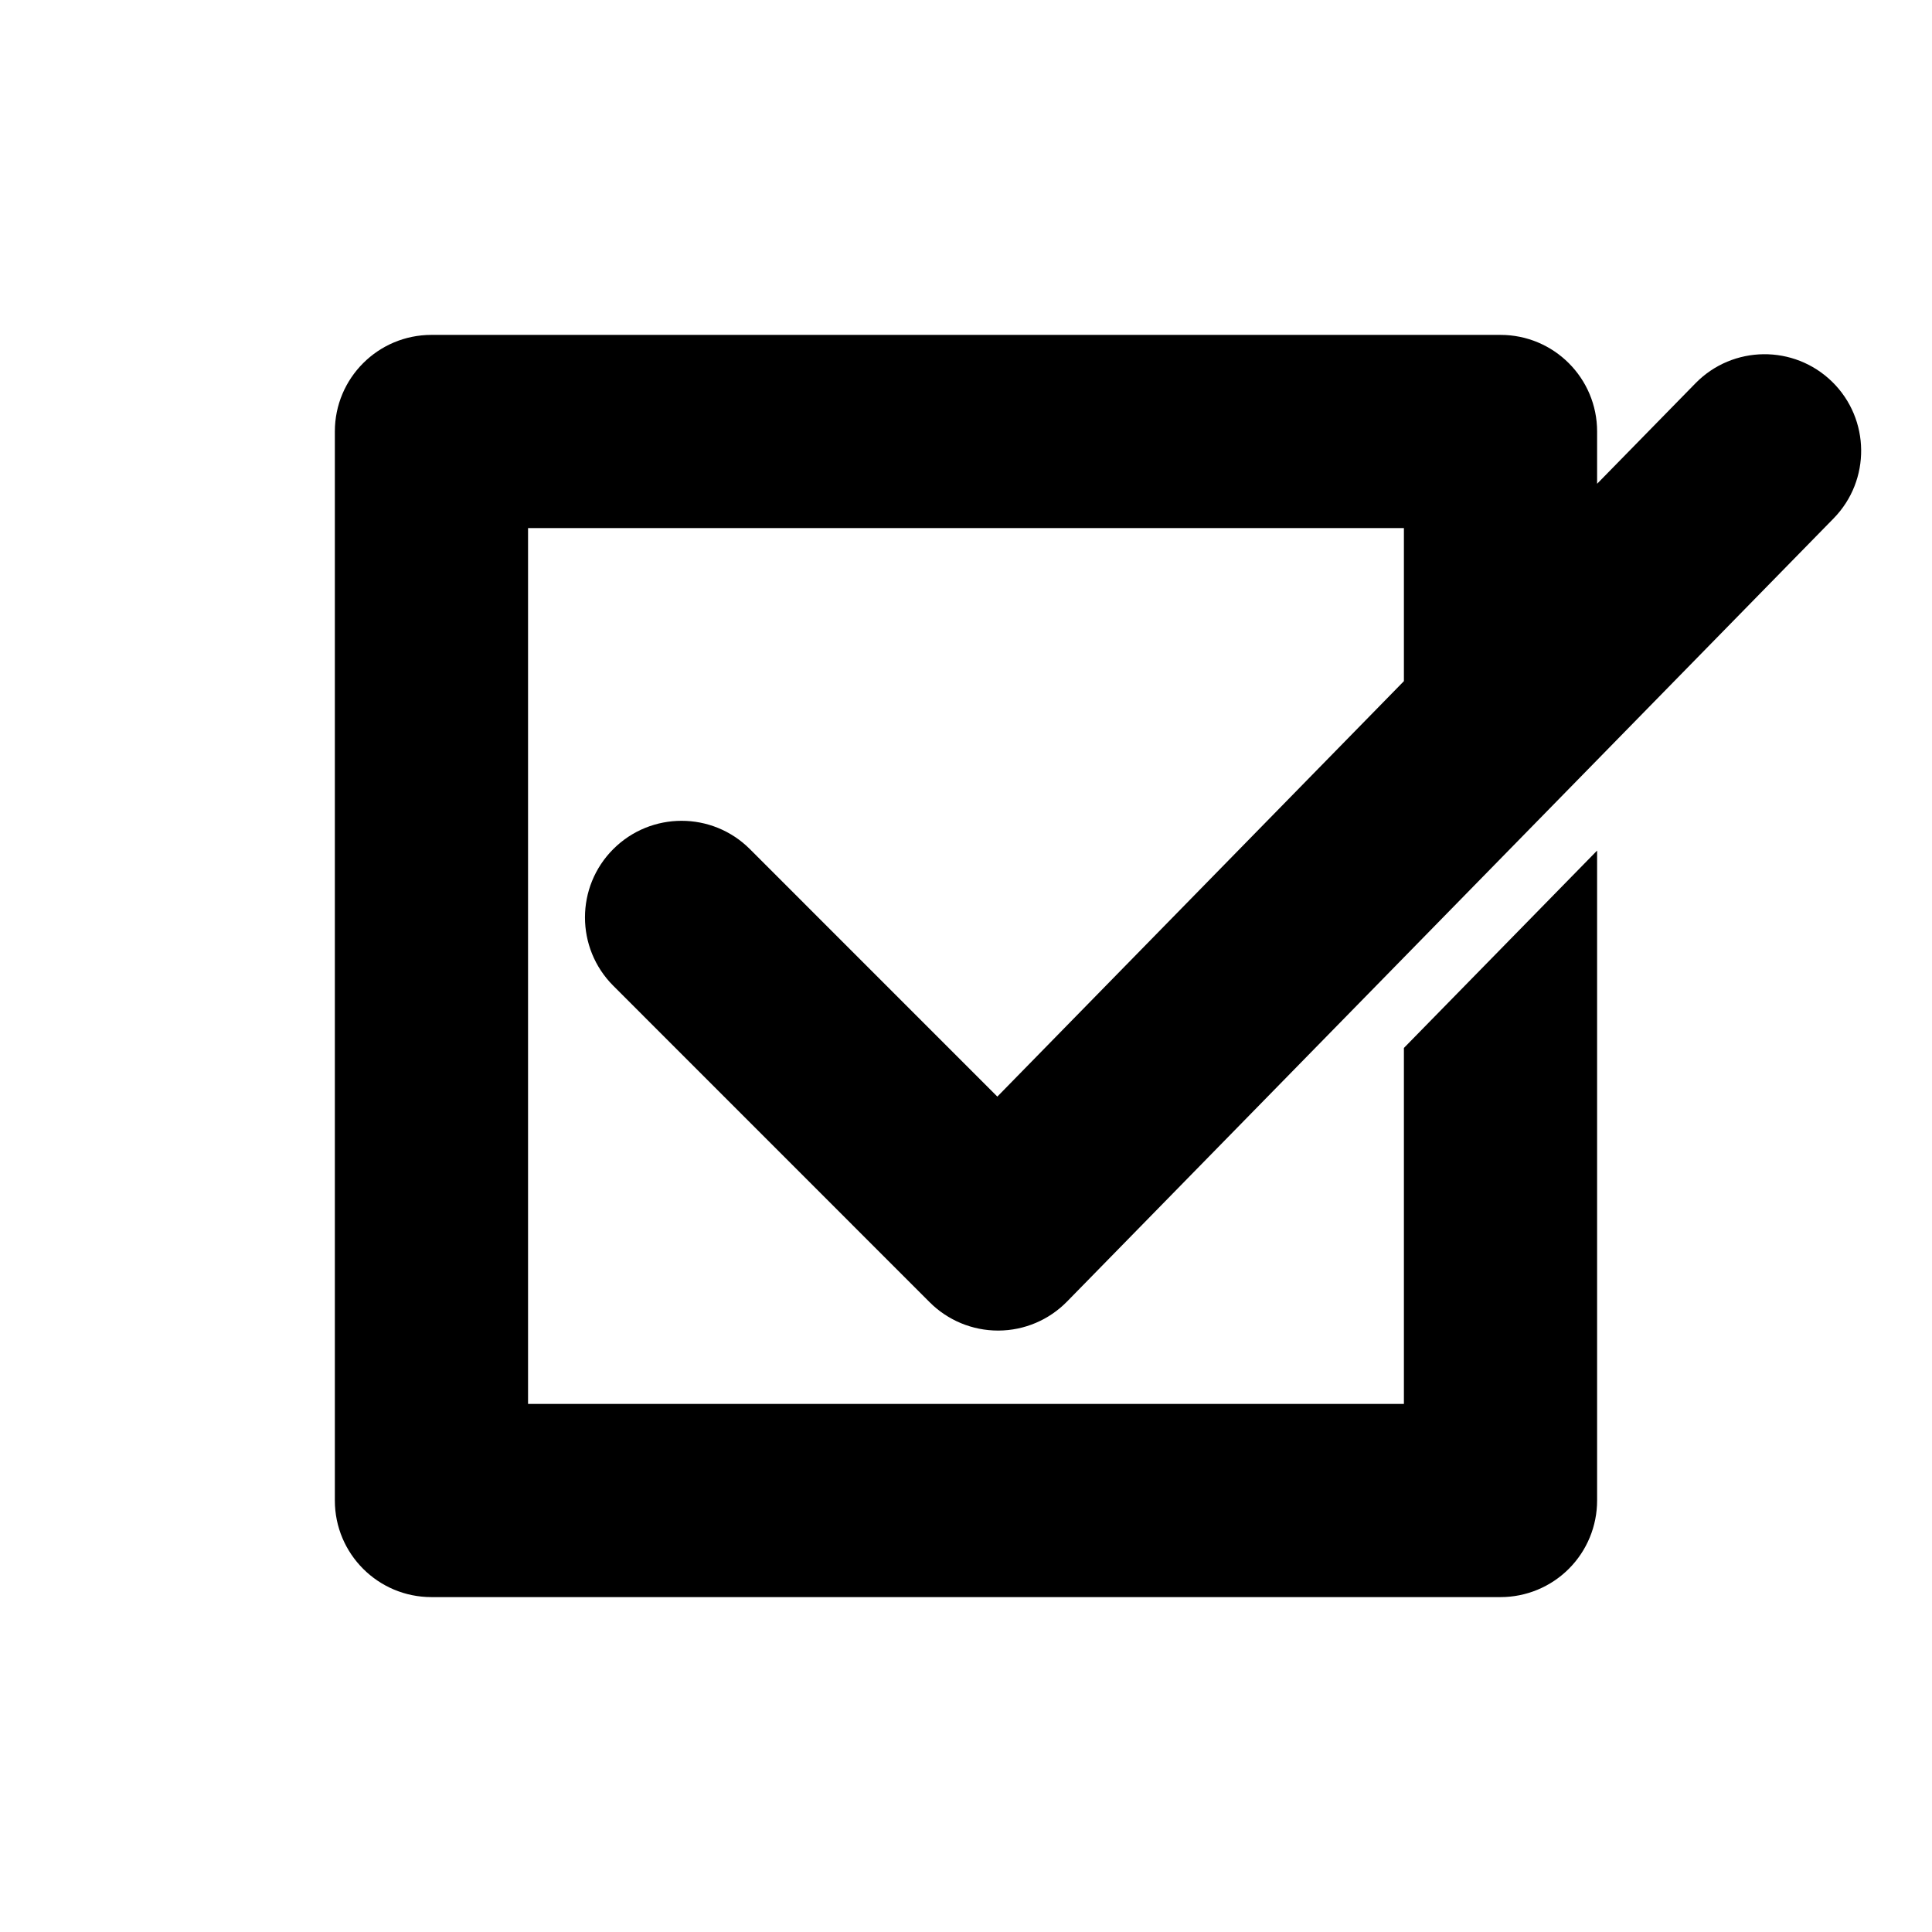 <?xml version="1.0" encoding="utf-8"?>
<!-- Generator: Adobe Illustrator 16.0.0, SVG Export Plug-In . SVG Version: 6.00 Build 0)  -->
<!DOCTYPE svg PUBLIC "-//W3C//DTD SVG 1.1//EN" "http://www.w3.org/Graphics/SVG/1.1/DTD/svg11.dtd">
<svg version="1.1" id="Layer_1" xmlns="http://www.w3.org/2000/svg" xmlns:xlink="http://www.w3.org/1999/xlink" x="0px" y="0px"
	 width="50px" height="50px" viewBox="-35.5 -245.5 50 50" enable-background="new -35.5 -245.5 50 50" xml:space="preserve">
<path d="M0.833-227.872v-3.961h-22.667v22.666l22.667,0v-9.212l5-5.108v16.82c0,0.663-0.263,1.299-0.732,1.768
	c-0.469,0.469-1.104,0.732-1.768,0.732l-27.667,0c-1.381,0-2.5-1.119-2.5-2.5v-27.666c0-1.381,1.119-2.5,2.5-2.5H3.333
	c1.381,0,2.5,1.119,2.5,2.5v1.353l2.547-2.602c0.966-0.986,2.549-1.003,3.536-0.038c0.986,0.966,1.003,2.549,0.038,3.536
	l-19.839,20.268c-0.467,0.477-1.105,0.748-1.773,0.751c-0.004,0-0.009,0-0.013,0c-0.663,0-1.299-0.263-1.768-0.732l-8.19-8.192
	c-0.976-0.977-0.976-2.56,0-3.536c0.976-0.976,2.559-0.977,3.536,0l6.404,6.405L0.833-227.872z"/>
</svg>
